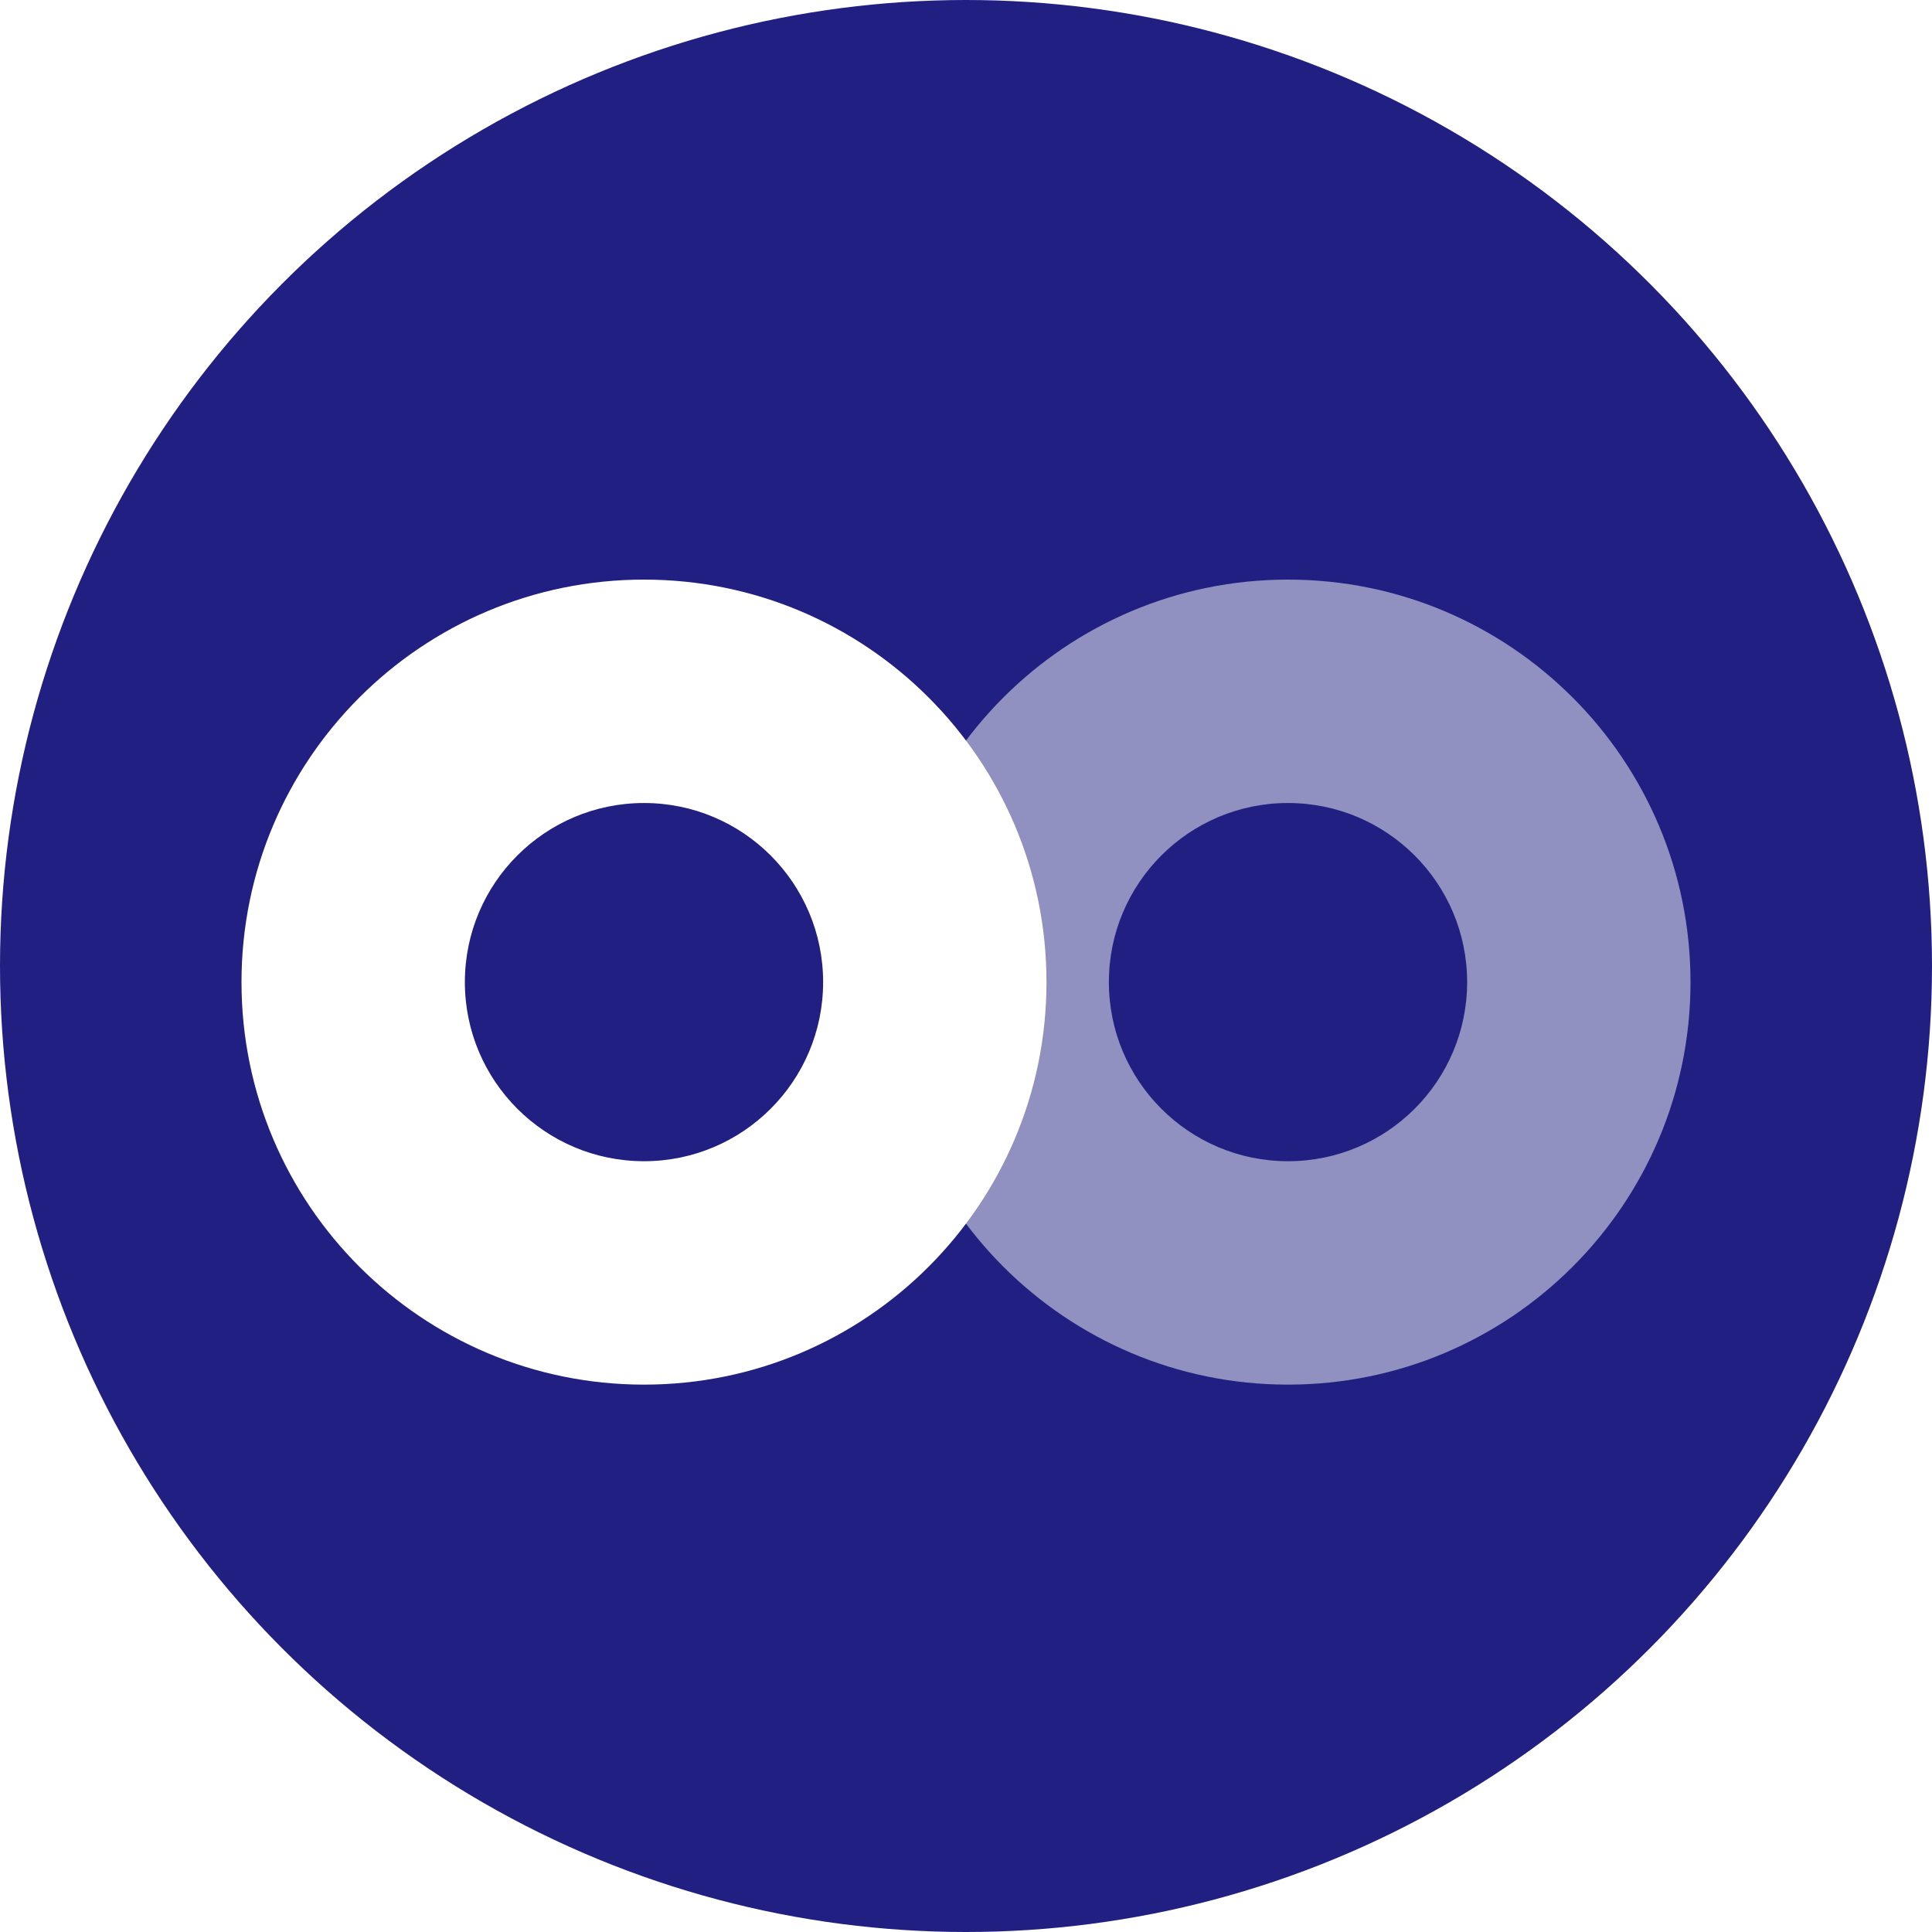 <svg width="44" height="44" viewBox="0 0 44 44" fill="none" xmlns="http://www.w3.org/2000/svg">
<circle cx="22" cy="22" r="22" fill="#212082"/>
<g filter="url(#filter0_b_1556_9005)">
<path fill-rule="evenodd" clip-rule="evenodd" d="M14.667 18.288C12.414 18.288 10.587 20.114 10.587 22.367C10.587 24.62 12.414 26.446 14.667 26.446C16.92 26.446 18.746 24.62 18.746 22.367C18.746 20.114 16.92 18.288 14.667 18.288ZM5.5 22.367C5.5 17.304 9.604 13.2 14.667 13.2C19.729 13.2 23.833 17.304 23.833 22.367C23.833 27.43 19.729 31.534 14.667 31.534C9.604 31.534 5.5 27.43 5.5 22.367Z" fill="url(#paint0_radial_1556_9005)"/>
</g>
<g filter="url(#filter1_b_1556_9005)">
<path fill-rule="evenodd" clip-rule="evenodd" d="M29.333 18.288C27.08 18.288 25.254 20.114 25.254 22.367C25.254 24.62 27.08 26.446 29.333 26.446C31.586 26.446 33.413 24.62 33.413 22.367C33.413 20.114 31.586 18.288 29.333 18.288ZM20.166 22.367C20.166 17.304 24.271 13.2 29.333 13.2C34.396 13.2 38.5 17.304 38.5 22.367C38.5 27.43 34.396 31.534 29.333 31.534C24.271 31.534 20.166 27.43 20.166 22.367Z" fill="url(#paint1_linear_1556_9005)" fill-opacity="0.5"/>
</g>
<defs>
<filter id="filter0_b_1556_9005" x="-40.7" y="-33" width="110.733" height="110.733" filterUnits="userSpaceOnUse" color-interpolation-filters="sRGB">
<feFlood flood-opacity="0" result="BackgroundImageFix"/>
<feGaussianBlur in="BackgroundImageFix" stdDeviation="23.1"/>
<feComposite in2="SourceAlpha" operator="in" result="effect1_backgroundBlur_1556_9005"/>
<feBlend mode="normal" in="SourceGraphic" in2="effect1_backgroundBlur_1556_9005" result="shape"/>
</filter>
<filter id="filter1_b_1556_9005" x="-1.833" y="-8.8" width="62.333" height="62.333" filterUnits="userSpaceOnUse" color-interpolation-filters="sRGB">
<feFlood flood-opacity="0" result="BackgroundImageFix"/>
<feGaussianBlur in="BackgroundImageFix" stdDeviation="11"/>
<feComposite in2="SourceAlpha" operator="in" result="effect1_backgroundBlur_1556_9005"/>
<feBlend mode="normal" in="SourceGraphic" in2="effect1_backgroundBlur_1556_9005" result="shape"/>
</filter>
<radialGradient id="paint0_radial_1556_9005" cx="0" cy="0" r="1" gradientUnits="userSpaceOnUse" gradientTransform="translate(1.229 13.488) rotate(42.848) scale(28.017)">
<stop stop-color="white"/>
<stop offset="1" stop-color="white"/>
</radialGradient>
<linearGradient id="paint1_linear_1556_9005" x1="35.188" y1="13.584" x2="23.334" y2="30.91" gradientUnits="userSpaceOnUse">
<stop stop-color="white"/>
<stop offset="1" stop-color="white"/>
</linearGradient>
</defs>
</svg>
